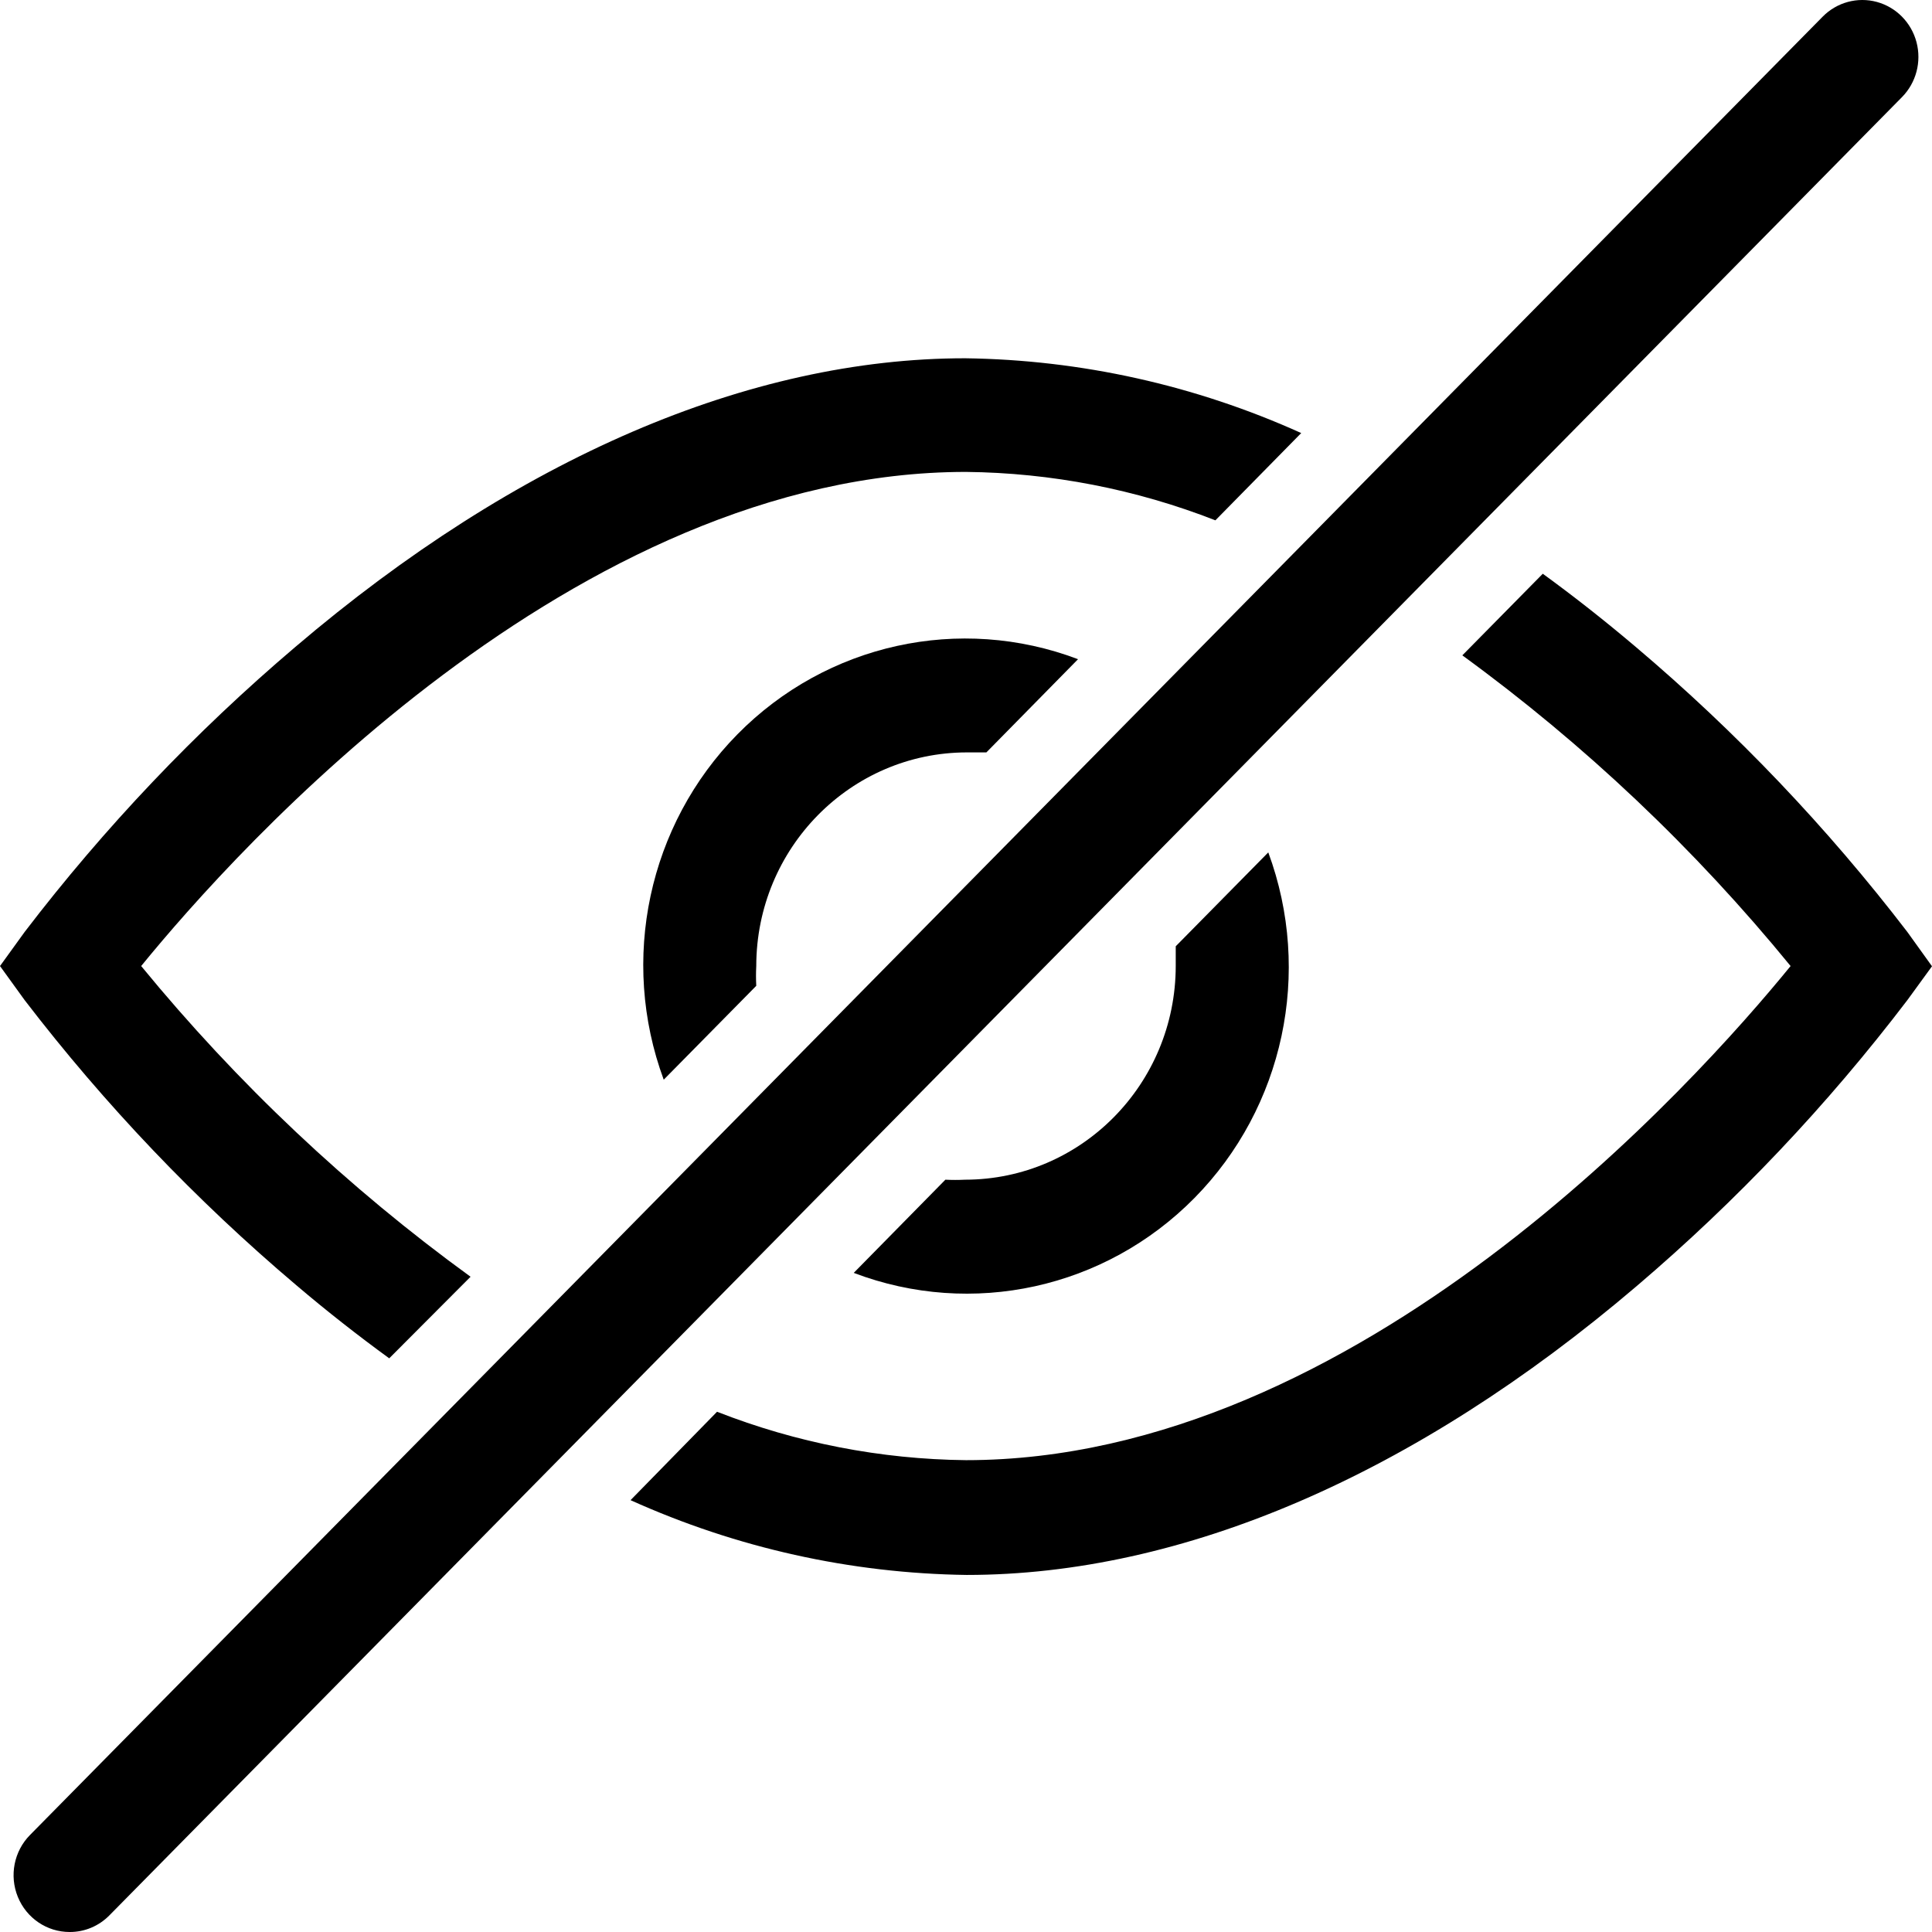 <svg width="100" height="100" viewBox="0 0 100 100" fill="none" xmlns="http://www.w3.org/2000/svg">
<g clip-path="url(#clip0)">
<path d="M0.924 98.185C1.373 99.285 2.433 100.002 3.607 100C4.377 100.003 5.116 99.694 5.66 99.141L98.446 5.027C99.18 4.283 99.466 3.199 99.198 2.183C98.929 1.166 98.147 0.373 97.145 0.1C96.143 -0.172 95.074 0.119 94.341 0.863L1.555 94.977C0.723 95.818 0.474 97.085 0.924 98.185Z" fill="black"/>
<path d="M15.333 66.519C16.922 67.872 18.534 69.131 20.146 70.307L24.356 66.084C18.02 61.483 12.29 56.079 7.307 50.002C12.225 43.967 29.738 24.426 50 24.426C54.416 24.472 58.788 25.321 62.909 26.932L67.351 22.415C61.871 19.94 55.952 18.623 49.954 18.544C38.785 18.544 26.757 23.709 15.287 33.485C10.11 37.88 5.413 42.826 1.276 48.237L0 50.002L1.276 51.767C5.427 57.18 10.14 62.126 15.333 66.519Z" fill="black"/>
<path d="M79.854 29.697C81.462 30.866 83.067 32.129 84.667 33.485C89.86 37.878 94.573 42.824 98.724 48.238L100 50.014L98.724 51.767C94.587 57.2 89.886 62.165 84.702 66.578C73.231 76.354 61.204 81.519 50.035 81.519C44.037 81.438 38.118 80.122 32.637 77.648L37.114 73.072C41.227 74.683 45.592 75.531 50 75.578C70.262 75.578 87.764 56.037 92.681 50.002C87.718 43.928 82.008 38.523 75.69 33.921L79.854 29.697Z" fill="black"/>
<path d="M39.144 51.026C39.126 50.685 39.126 50.343 39.144 50.002C39.15 43.897 44.028 38.95 50.046 38.944H51.055L55.799 34.12C49.681 31.8 42.791 33.318 38.173 38.004C33.556 42.69 32.063 49.68 34.354 55.884L39.144 51.026Z" fill="black"/>
<path d="M60.856 48.979V50.002C60.849 56.107 55.972 61.054 49.953 61.061C49.614 61.078 49.273 61.078 48.933 61.061L44.189 65.884C50.309 68.211 57.204 66.696 61.825 62.008C66.446 57.321 67.94 50.327 65.646 44.12L60.856 48.979Z" fill="black"/>
</g>
<defs>
<clipPath id="clip0">
<rect width="100" height="100" fill="white"/>
</clipPath>
</defs>
</svg>
